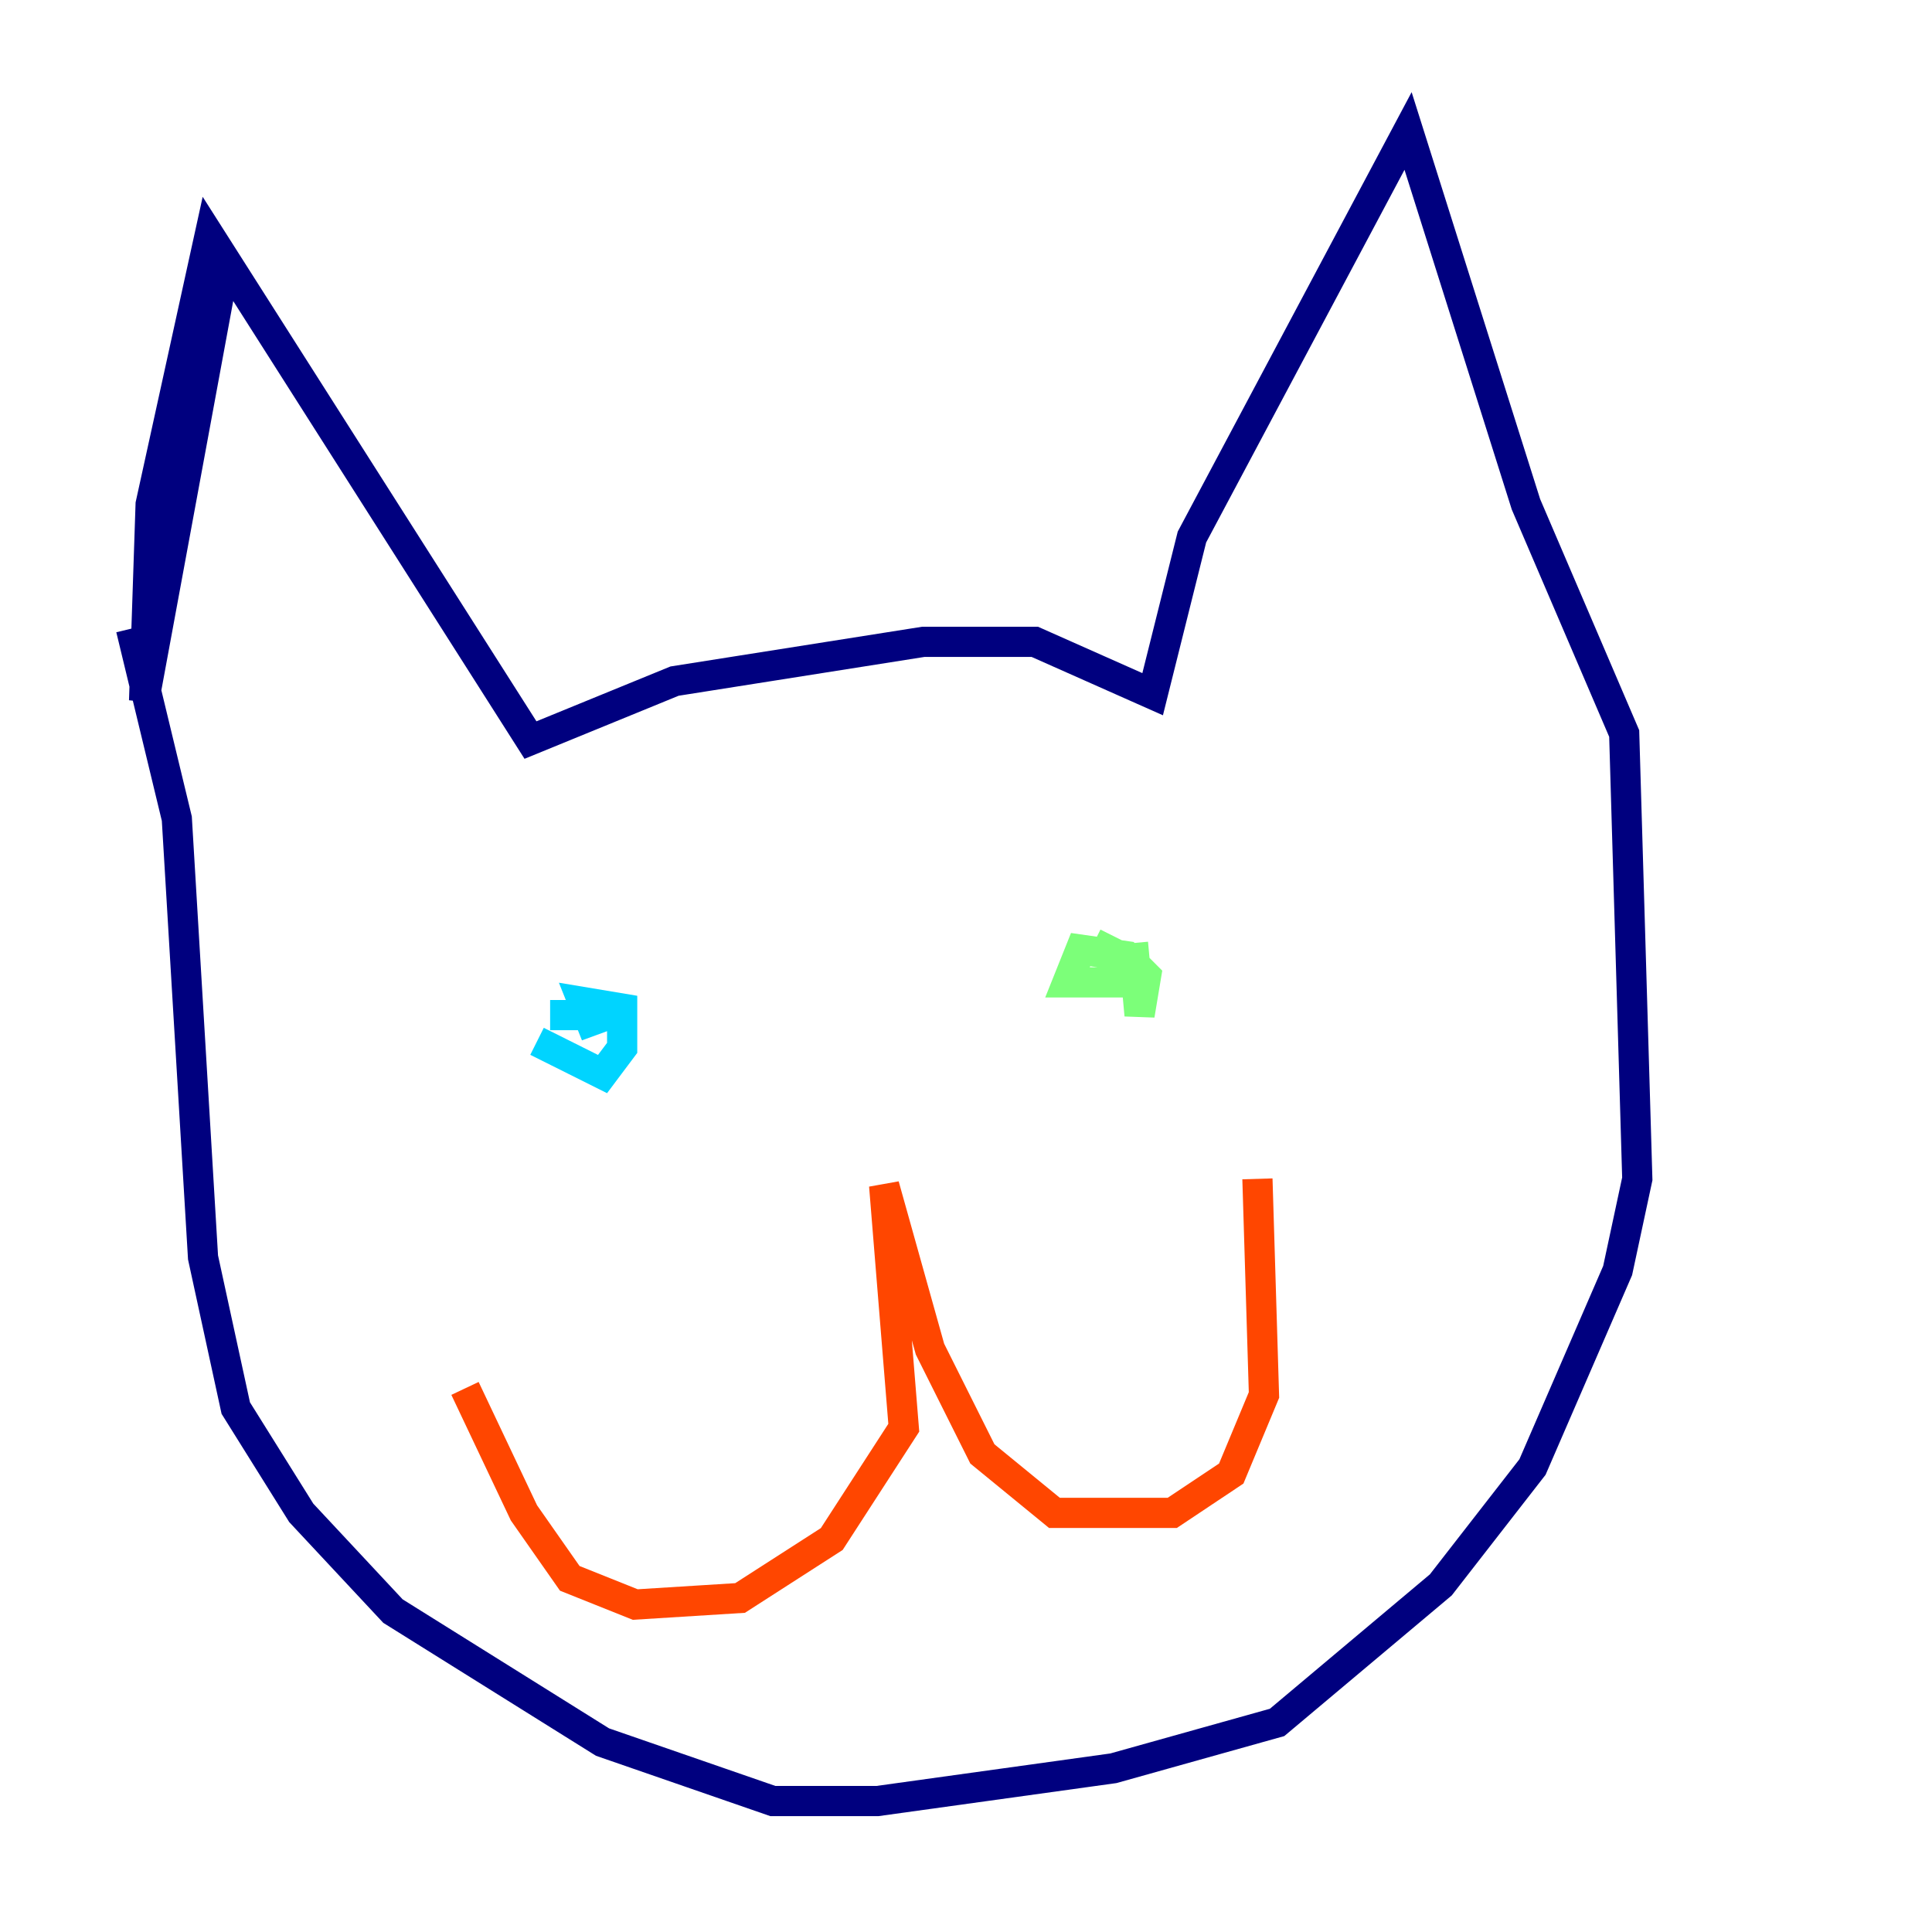 <?xml version="1.0" encoding="utf-8" ?>
<svg baseProfile="tiny" height="128" version="1.2" viewBox="0,0,128,128" width="128" xmlns="http://www.w3.org/2000/svg" xmlns:ev="http://www.w3.org/2001/xml-events" xmlns:xlink="http://www.w3.org/1999/xlink"><defs /><polyline fill="none" points="14.752,18.224 9.546,46.427 9.98,33.41 13.885,15.62 35.146,49.031 44.691,45.125 61.18,42.522 68.556,42.522 76.366,45.993 78.969,35.58 93.288,8.678 101.098,33.41 107.607,48.597 108.475,78.102 107.173,84.176 101.532,97.193 95.458,105.003 84.61,114.115 73.763,117.153 58.142,119.322 51.2,119.322 39.919,115.417 26.034,106.739 19.959,100.231 15.62,93.288 13.451,83.308 11.715,54.237 8.678,41.654" stroke="#00007f" stroke-width="2" /><polyline fill="none" points="37.749,65.085 37.749,65.085" stroke="#0028ff" stroke-width="2" /><polyline fill="none" points="35.58,68.99 39.919,71.159 41.22,69.424 41.22,66.82 38.617,66.386 39.485,68.556 39.051,67.254 36.447,67.254" stroke="#00d4ff" stroke-width="2" /><polyline fill="none" points="75.064,62.481 75.498,67.254 75.932,64.651 74.63,63.349 71.593,62.915 70.725,65.085 74.197,65.085 74.197,63.349 72.461,62.481" stroke="#7cff79" stroke-width="2" /><polyline fill="none" points="31.675,110.21 31.675,110.21" stroke="#ffe500" stroke-width="2" /><polyline fill="none" points="30.807,91.986 34.712,100.231 37.749,104.57 42.088,106.305 49.031,105.871 55.105,101.966 59.878,94.59 58.576,78.536 61.614,89.383 65.085,96.325 69.858,100.231 77.668,100.231 81.573,97.627 83.742,92.42 83.308,78.102" stroke="#ff4600" stroke-width="2" /><polyline fill="none" points="52.936,66.82 52.936,66.82" stroke="#7f0000" stroke-width="2" /></svg>